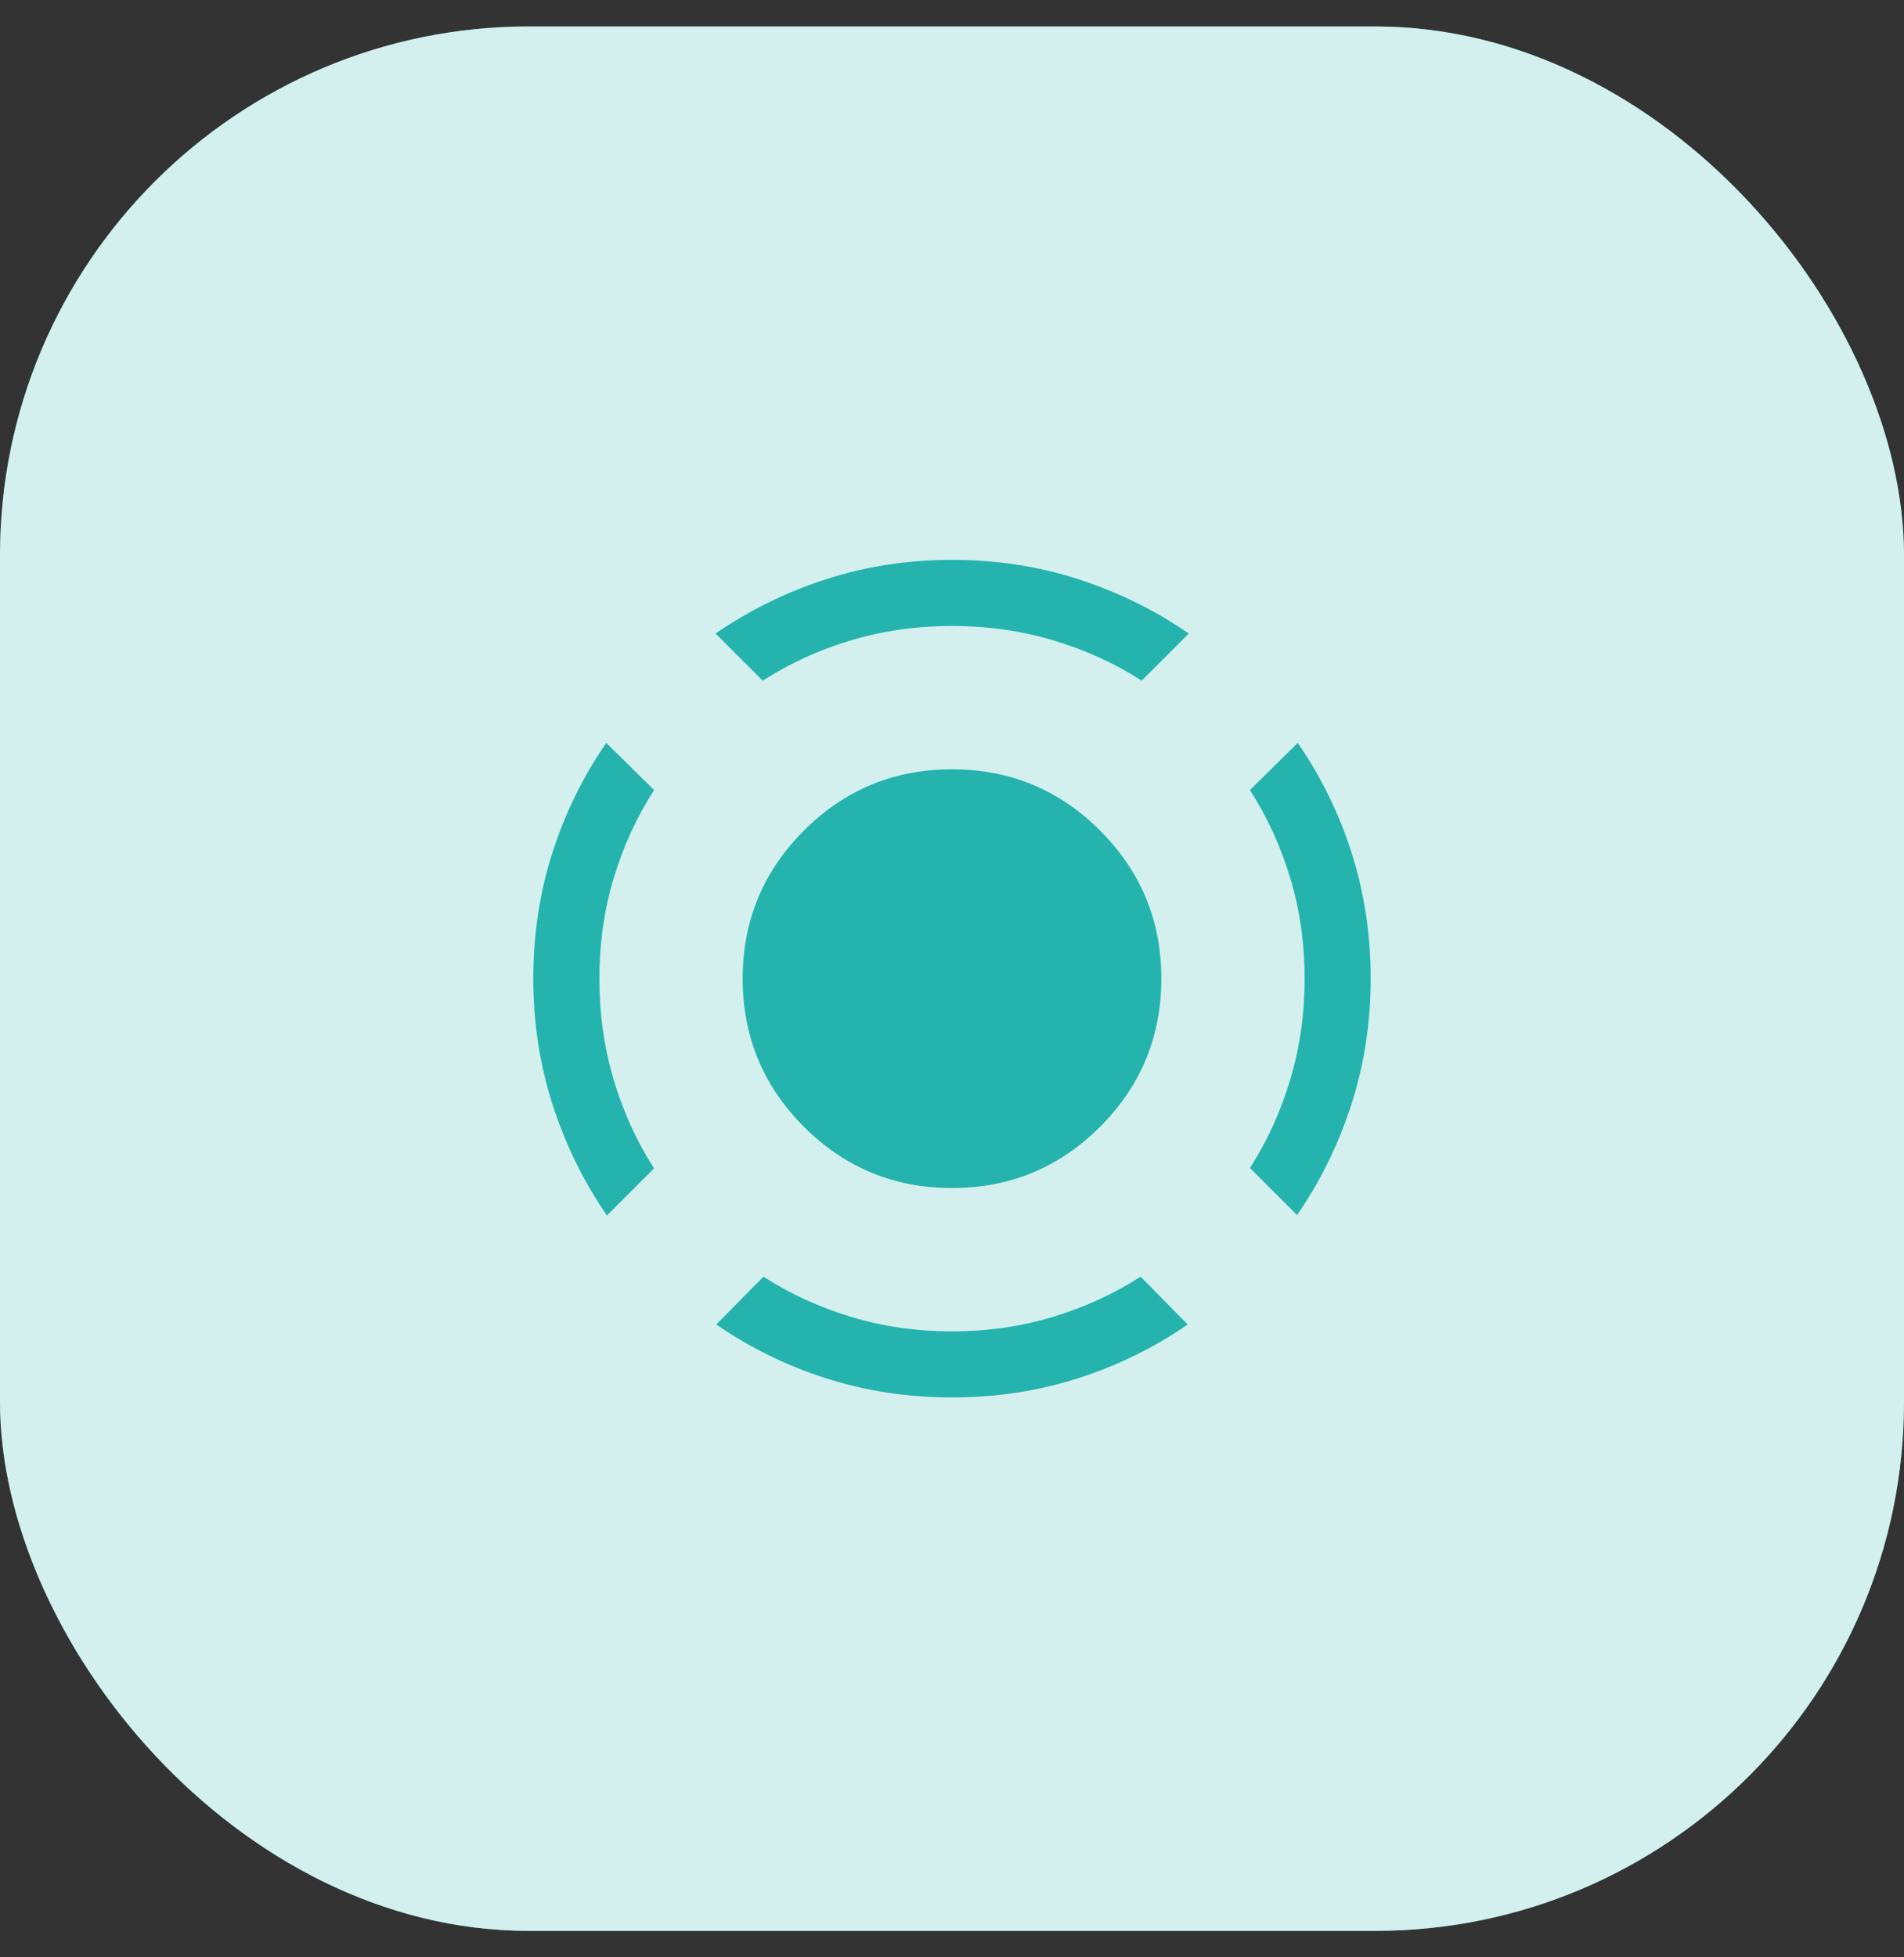 <svg width="36" height="37" viewBox="0 0 36 37" fill="none" xmlns="http://www.w3.org/2000/svg">
<rect x="0" y="0" width="36" height="37" fill="#333333" stroke="none"/>
<rect y="0.5" width="36" height="36" rx="10" fill="#25B4AD"/>
<rect y="0.5" width="36" height="36" rx="10" fill="white" fill-opacity="0.8"/>
<mask id="mask0_309_5028" style="mask-type:alpha" maskUnits="userSpaceOnUse" x="8" y="8" width="20" height="21">
<rect x="8" y="8.5" width="20" height="20" fill="#D9D9D9"/>
</mask>
<g mask="url(#mask0_309_5028)">
<path d="M11.476 22.977C11.037 22.342 10.695 21.645 10.45 20.888C10.206 20.13 10.083 19.334 10.083 18.5C10.083 17.666 10.203 16.873 10.444 16.122C10.684 15.372 11.024 14.679 11.463 14.043L12.367 14.934C12.038 15.446 11.783 16.002 11.603 16.602C11.423 17.202 11.333 17.834 11.333 18.5C11.333 19.166 11.423 19.802 11.603 20.409C11.783 21.015 12.038 21.575 12.367 22.086L11.476 22.977ZM18 26.416C17.166 26.416 16.373 26.296 15.623 26.056C14.872 25.816 14.179 25.476 13.543 25.037L14.434 24.133C14.946 24.462 15.502 24.716 16.102 24.896C16.702 25.077 17.334 25.167 18 25.167C18.666 25.167 19.298 25.077 19.898 24.896C20.498 24.716 21.054 24.462 21.566 24.133L22.457 25.037C21.821 25.476 21.128 25.816 20.377 26.056C19.627 26.296 18.834 26.416 18 26.416ZM24.524 22.969L23.633 22.078C23.962 21.567 24.216 21.009 24.396 20.404C24.577 19.8 24.667 19.166 24.667 18.5C24.667 17.834 24.577 17.202 24.396 16.602C24.216 16.002 23.962 15.446 23.633 14.934L24.537 14.043C24.976 14.679 25.316 15.372 25.556 16.122C25.796 16.873 25.916 17.666 25.916 18.5C25.916 19.334 25.794 20.129 25.549 20.884C25.305 21.639 24.963 22.334 24.524 22.969ZM14.421 12.867L13.53 11.976C14.166 11.537 14.861 11.195 15.616 10.95C16.371 10.706 17.166 10.583 18 10.583C18.843 10.583 19.641 10.706 20.394 10.95C21.147 11.195 21.842 11.537 22.477 11.976L21.586 12.867C21.075 12.538 20.515 12.283 19.909 12.103C19.302 11.923 18.666 11.833 18 11.833C17.334 11.833 16.699 11.923 16.095 12.103C15.491 12.283 14.933 12.538 14.421 12.867ZM18 22.458C16.906 22.458 15.973 22.072 15.2 21.3C14.428 20.527 14.042 19.594 14.042 18.5C14.042 17.406 14.428 16.473 15.2 15.7C15.973 14.928 16.906 14.542 18 14.542C19.094 14.542 20.027 14.928 20.8 15.7C21.572 16.473 21.958 17.406 21.958 18.5C21.958 19.594 21.572 20.527 20.8 21.3C20.027 22.072 19.094 22.458 18 22.458Z" fill="#25B4AD"/>
</g>
</svg>
